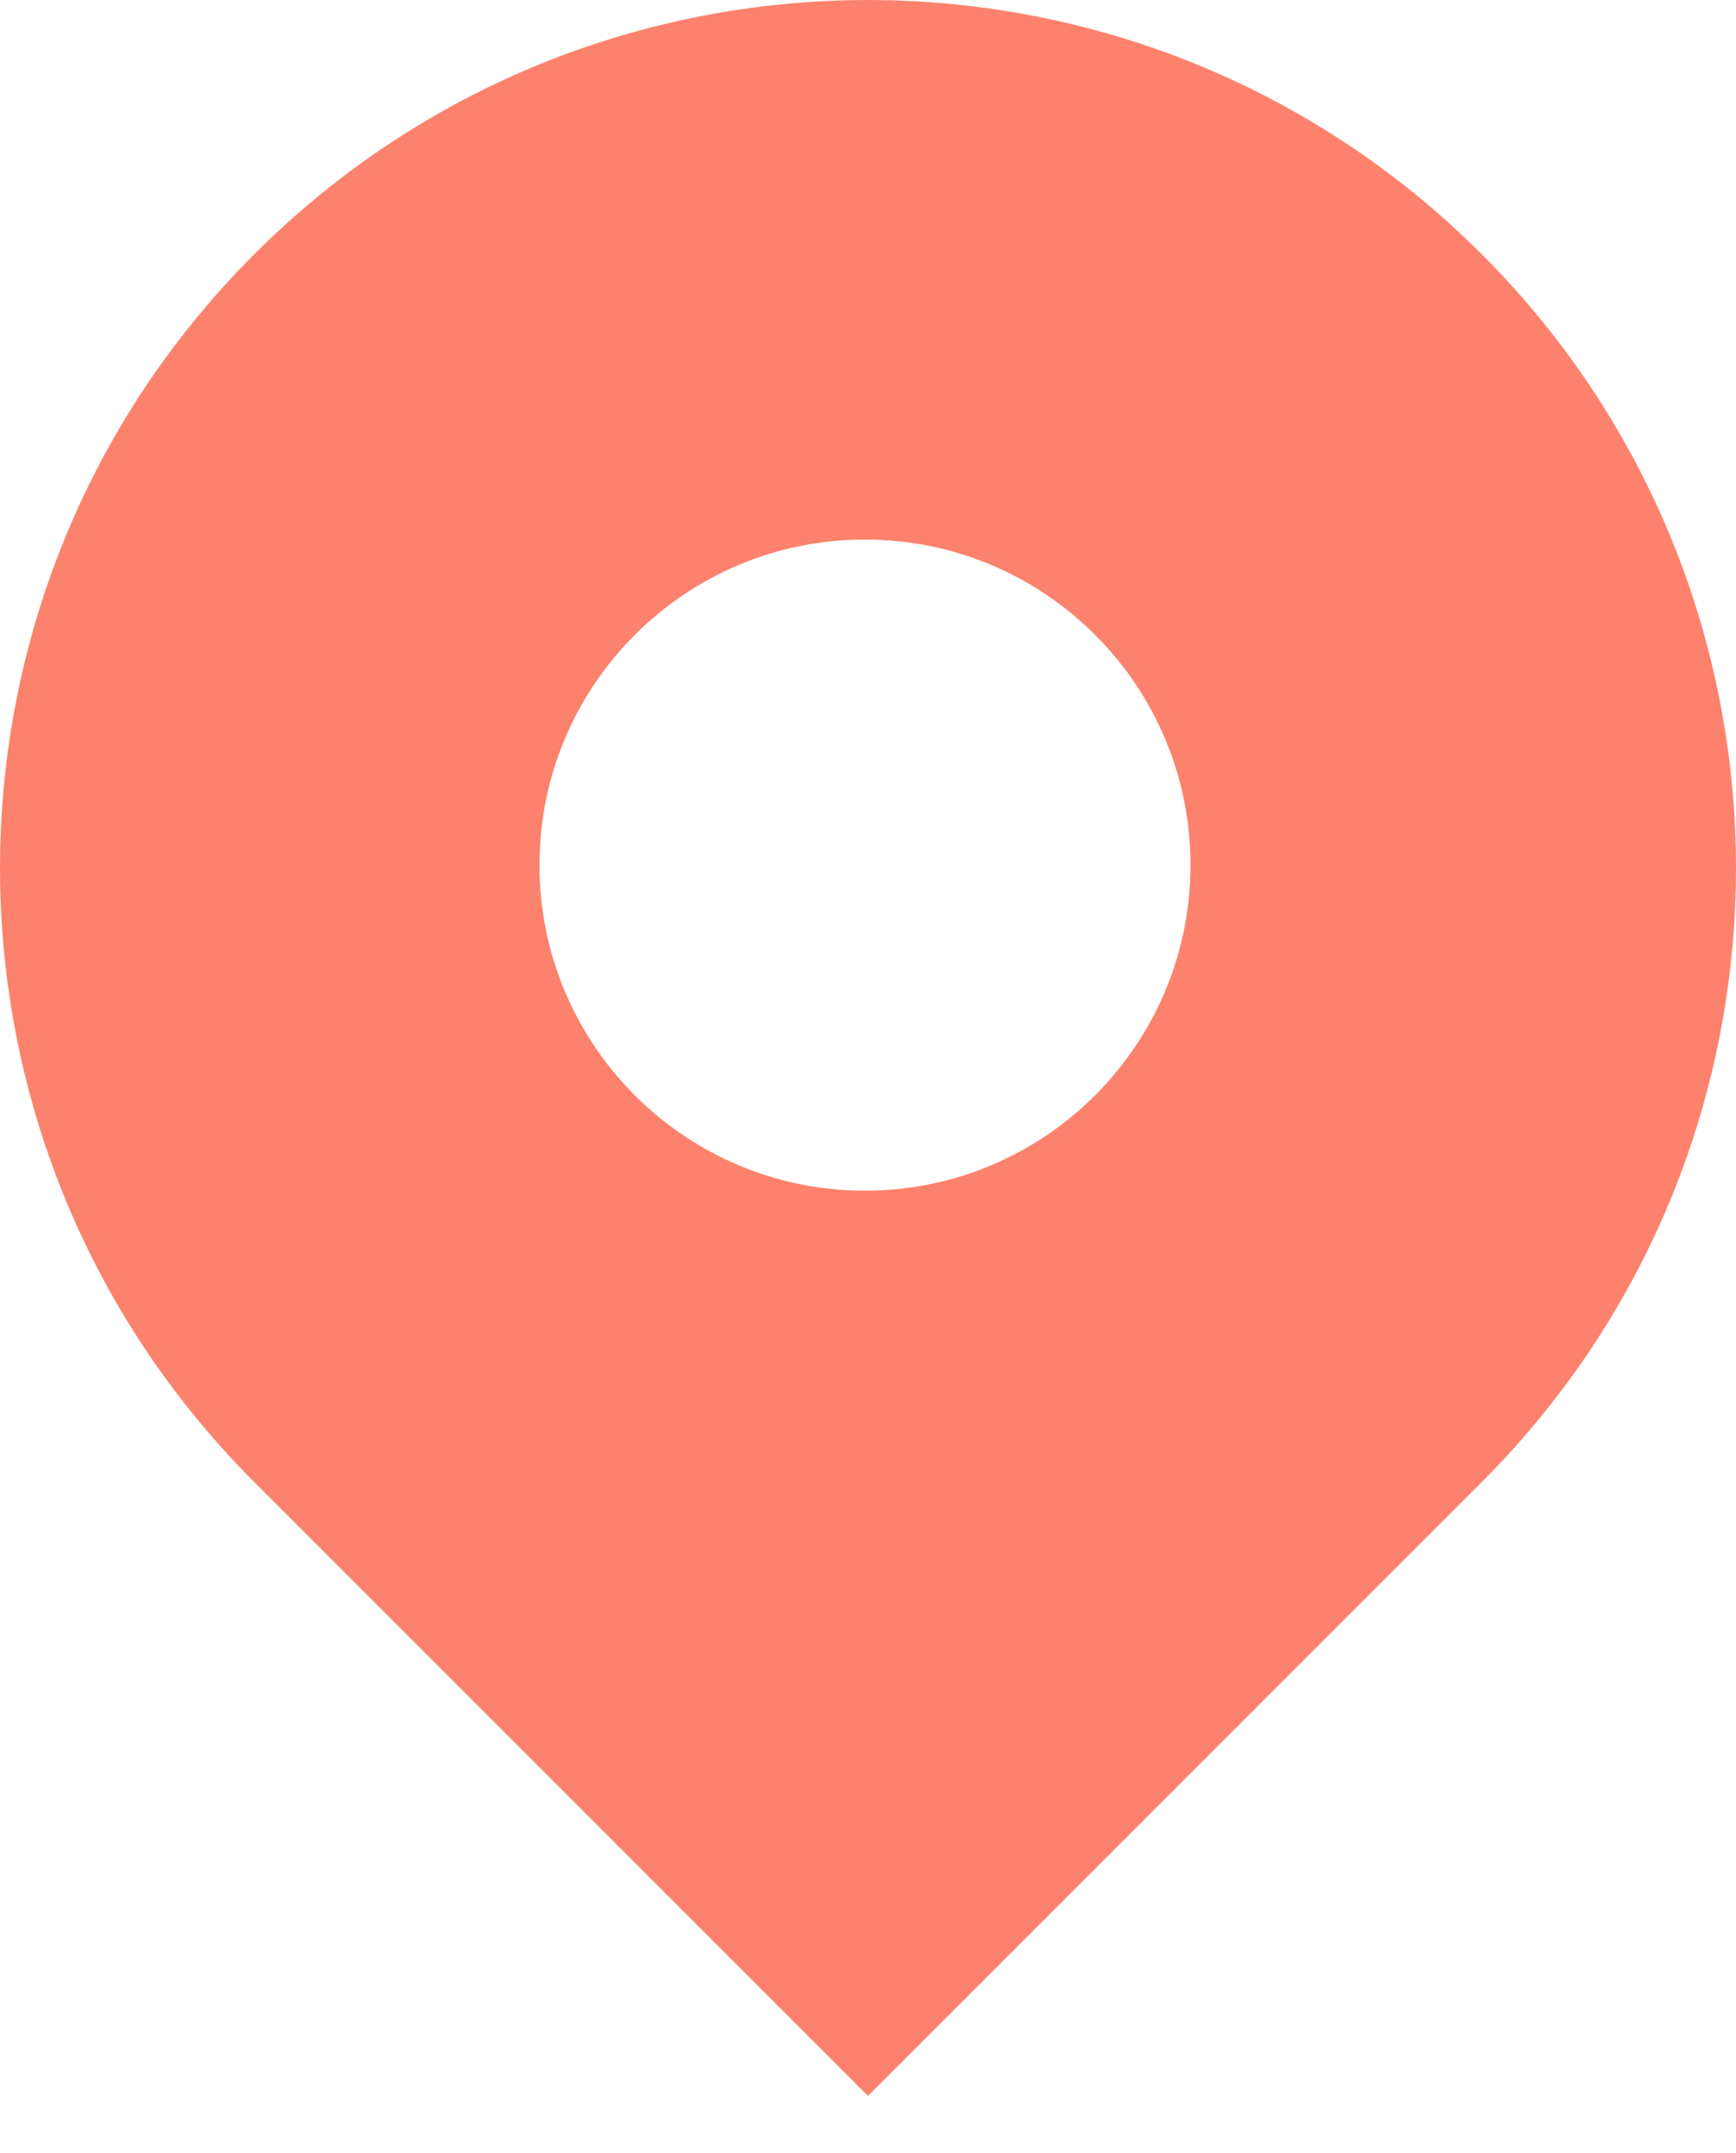 <svg width="25" height="31" viewBox="0 0 25 31" fill="none" xmlns="http://www.w3.org/2000/svg">
<path fill-rule="evenodd" clip-rule="evenodd" d="M3.661 3.661C-1.22 8.543 -1.22 16.457 3.661 21.339L12.5 30.178L21.339 21.339C26.22 16.457 26.22 8.543 21.339 3.661C16.457 -1.22 8.543 -1.22 3.661 3.661ZM12.456 17.144C15.045 17.144 17.144 15.045 17.144 12.456C17.144 9.867 15.045 7.769 12.456 7.769C9.867 7.769 7.769 9.867 7.769 12.456C7.769 15.045 9.867 17.144 12.456 17.144Z" fill="#FC826D"/>
</svg>

